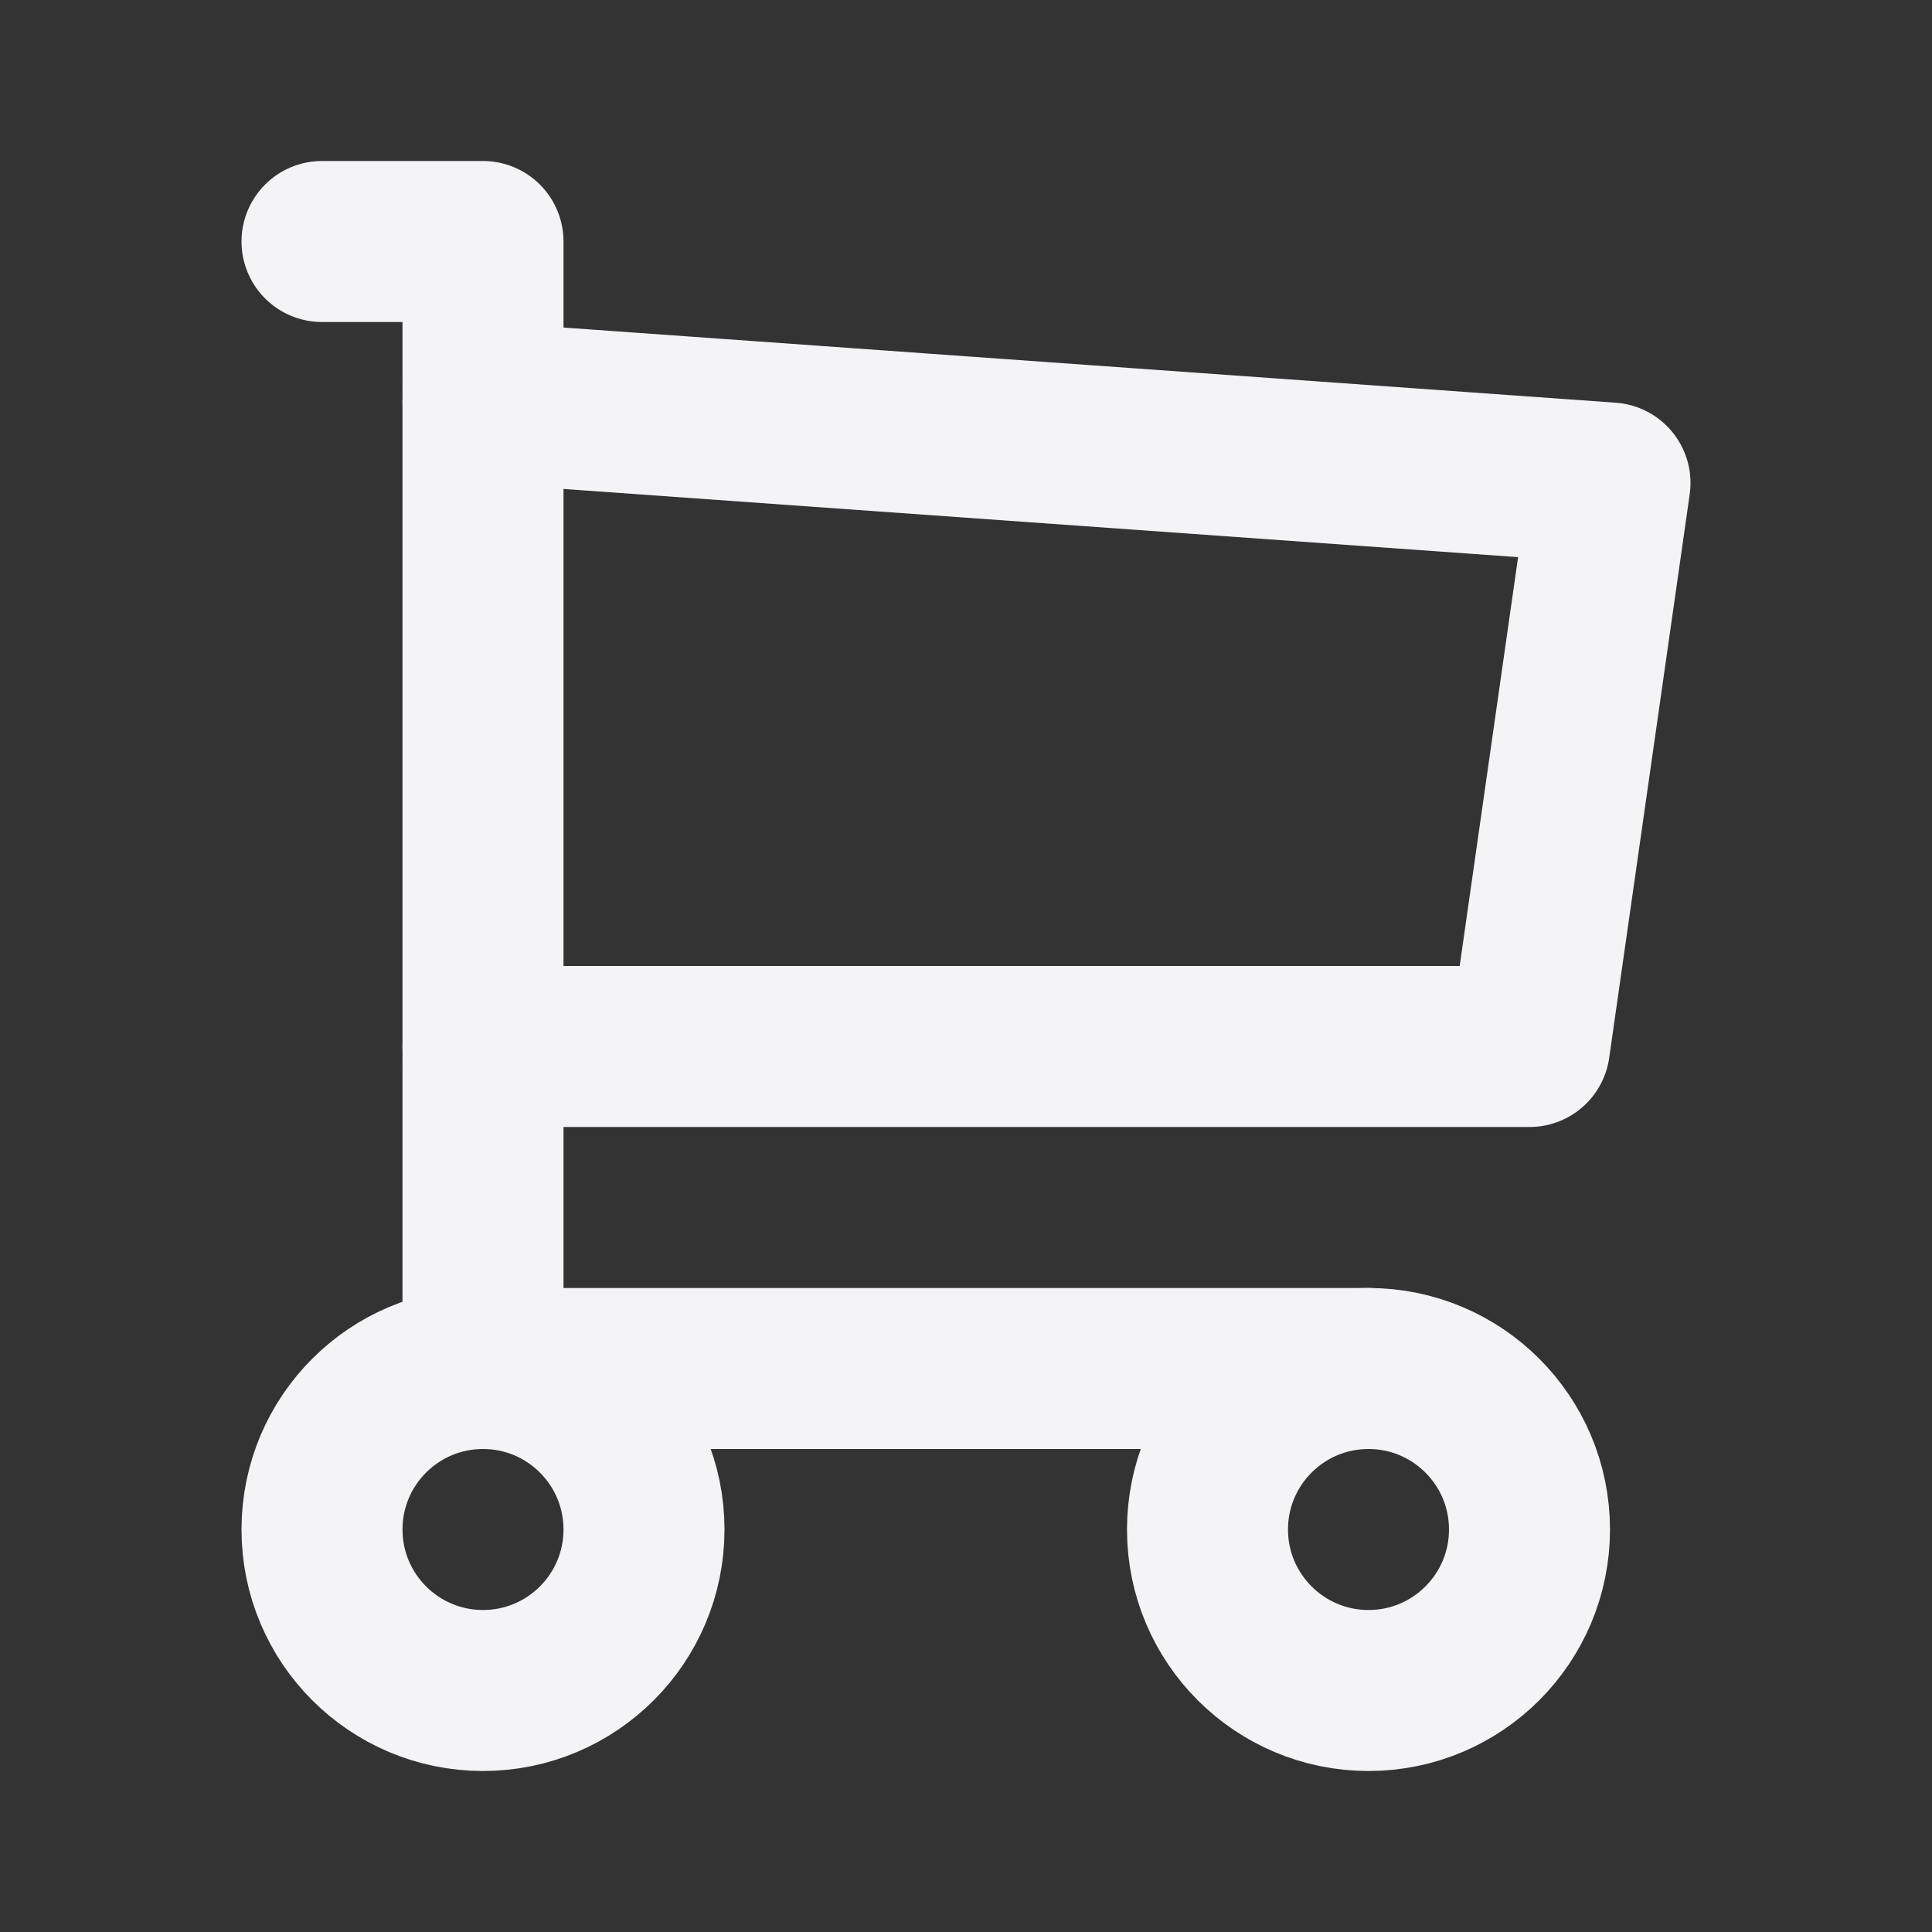 <svg fill="none" height="24" stroke="#f4f4f7" stroke-linecap="round" stroke-linejoin="round" stroke-width="2" width="24" xmlns="http://www.w3.org/2000/svg">
    <rect width="100%" height="100%" fill="#333333" stroke="none"/>
    <path d="M0 0h24v24H0z" stroke="none"/>
    <circle cx="6" cy="19" r="2"/>
    <circle cx="17" cy="19" r="2"/>
    <path d="M17 17H6V3H4"/>
    <path d="m6 5 14 1-1 7H6"/>
</svg>

